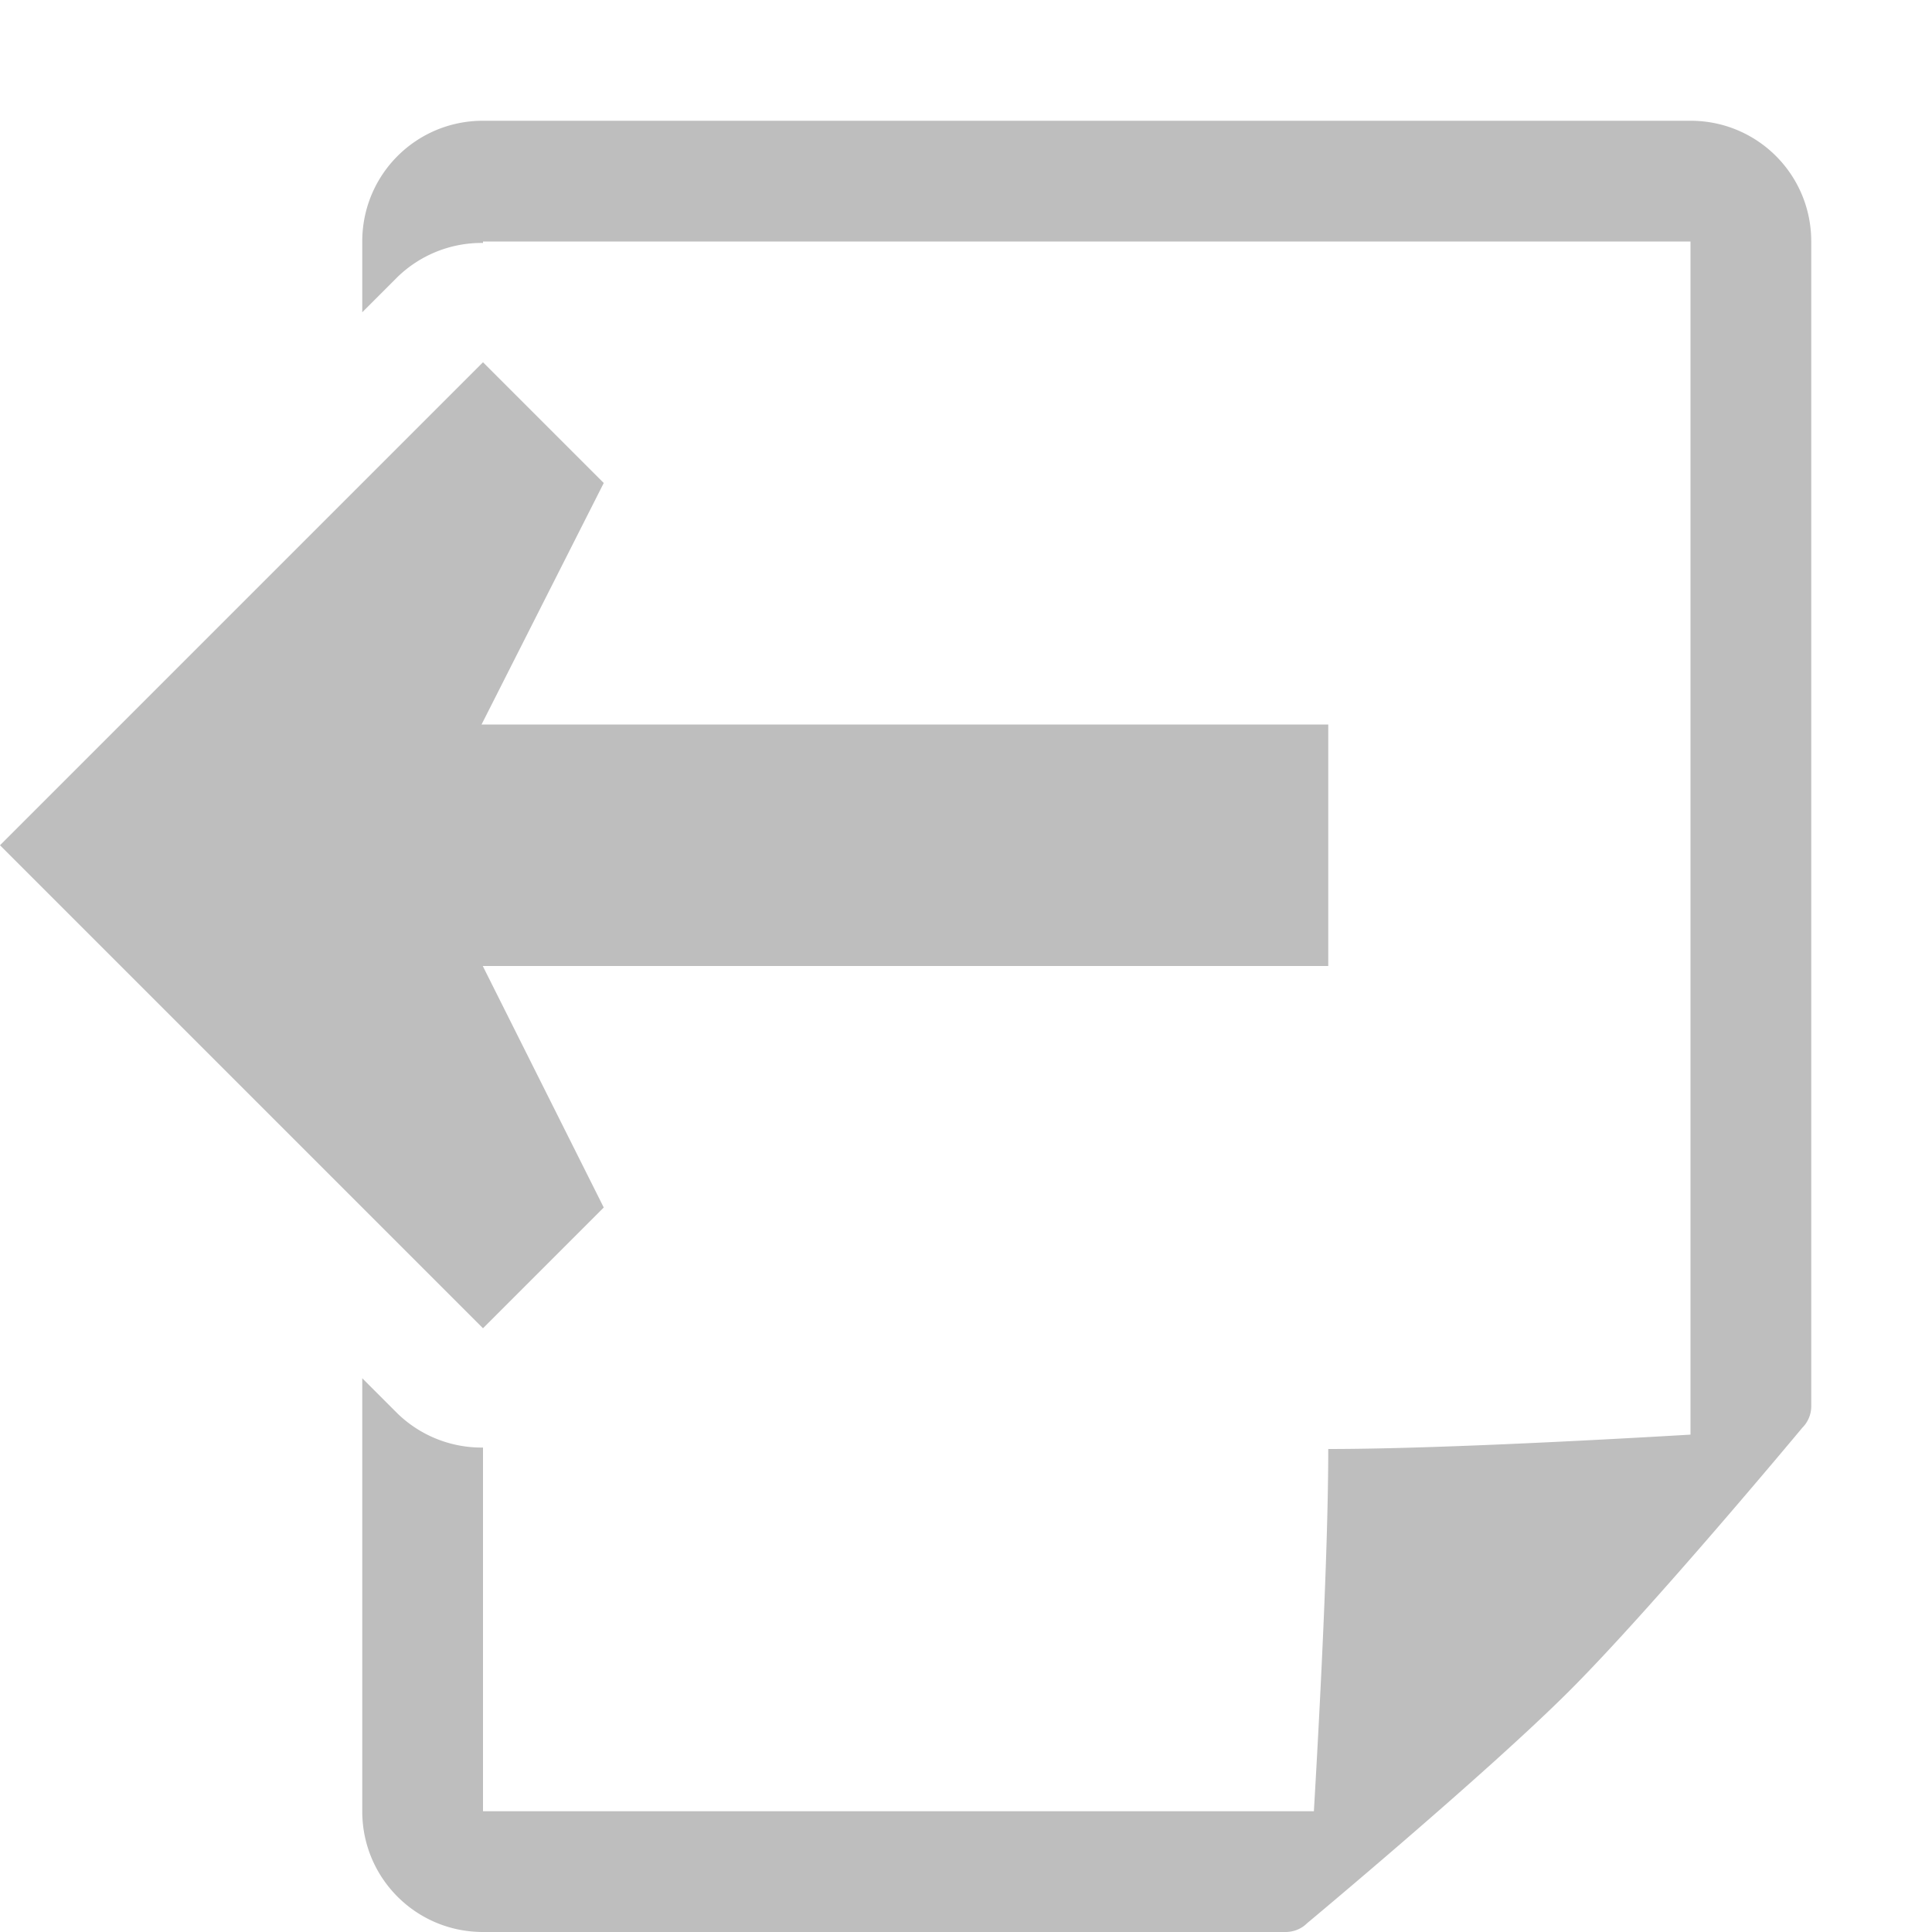 <svg height="16" viewBox="0 0 16 16" width="16" xmlns="http://www.w3.org/2000/svg"><g fill="#bebebe"><path d="m4 3-4 4 4 4 1-1-1.002-2h7.002v-2h-7.012l1.012-2z"/><path d="m4 1c-.554 0-1 .446-1 1v.586l.293-.293a1 1 0 0 1 .707-.281v-.012h10v9.881c-.887.052-2.19.119-3 .119 0 .81-.067 2.113-.119 3h-6.881v-3.012a1 1 0 0 1 -.707-.281l-.293-.293v3.586c0 .554.446 1 1 1h6.646c.066 0 .131-.025.178-.072 0 0 1.488-1.24 2.176-1.928s1.926-2.176 1.926-2.176c.047-.047.074-.111.074-.178v-9.646c0-.554-.446-1-1-1z"/></g></svg>